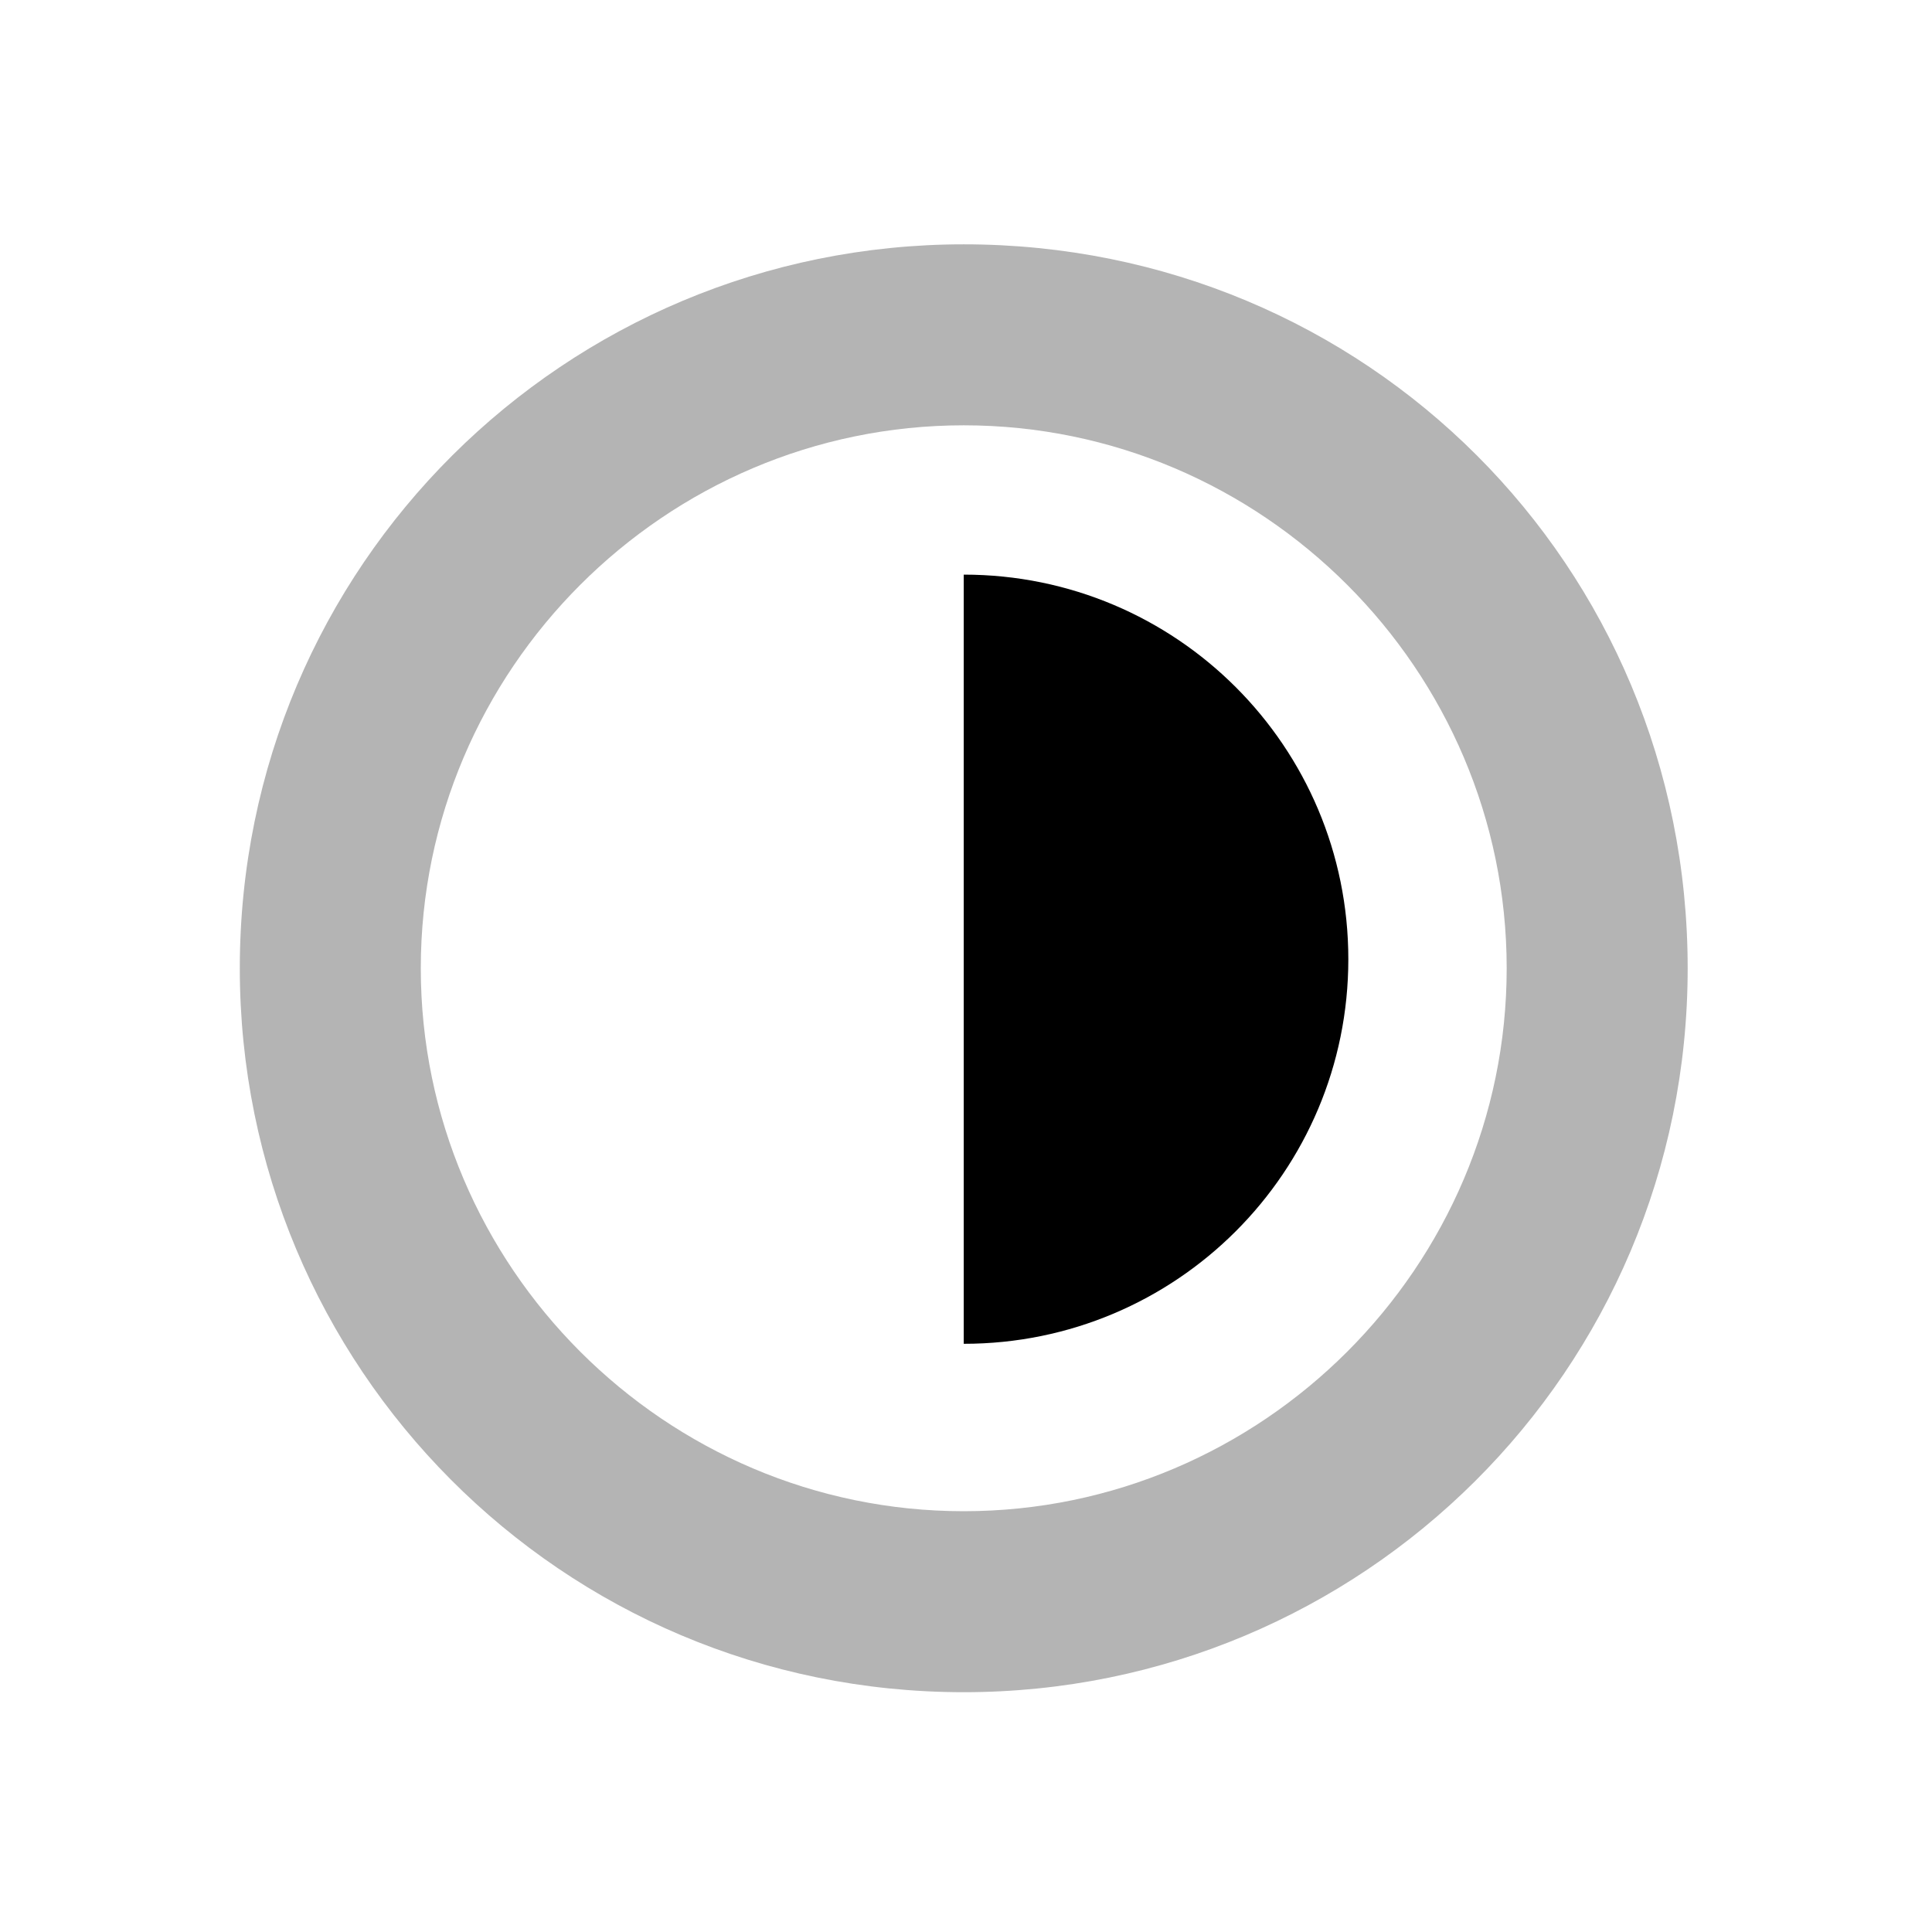 <?xml version="1.0" encoding="utf-8"?>
<!-- Generator: Adobe Illustrator 27.2.0, SVG Export Plug-In . SVG Version: 6.00 Build 0)  -->
<svg version="1.1" id="Layer_1" xmlns="http://www.w3.org/2000/svg" xmlns:xlink="http://www.w3.org/1999/xlink" x="0px" y="0px"
	 viewBox="-26.7 0 42.7 42.7" style="enable-background:new -26.7 0 42.7 42.7;" xml:space="preserve">
<style type="text/css">
	.st0{fill:#b4b4b4;}
</style>
<g>
	<path class="st0" d="M-5.4,9.4c6.6,0,12,5.4,12,12s-5.4,12-12,12s-12-5.4-12-12S-12,9.4-5.4,9.4 M-5.4,5.4c-8.8,0-16,7.1-16,16
		c0,8.8,7.1,16,16,16c8.8,0,16-7.1,16-16C10.6,12.5,3.5,5.4-5.4,5.4L-5.4,5.4z"/>
</g>
<path d="M-5.4,29.7c4.7,0,8.5-3.8,8.5-8.5c0-4.7-3.8-8.5-8.5-8.5"/>
</svg>
